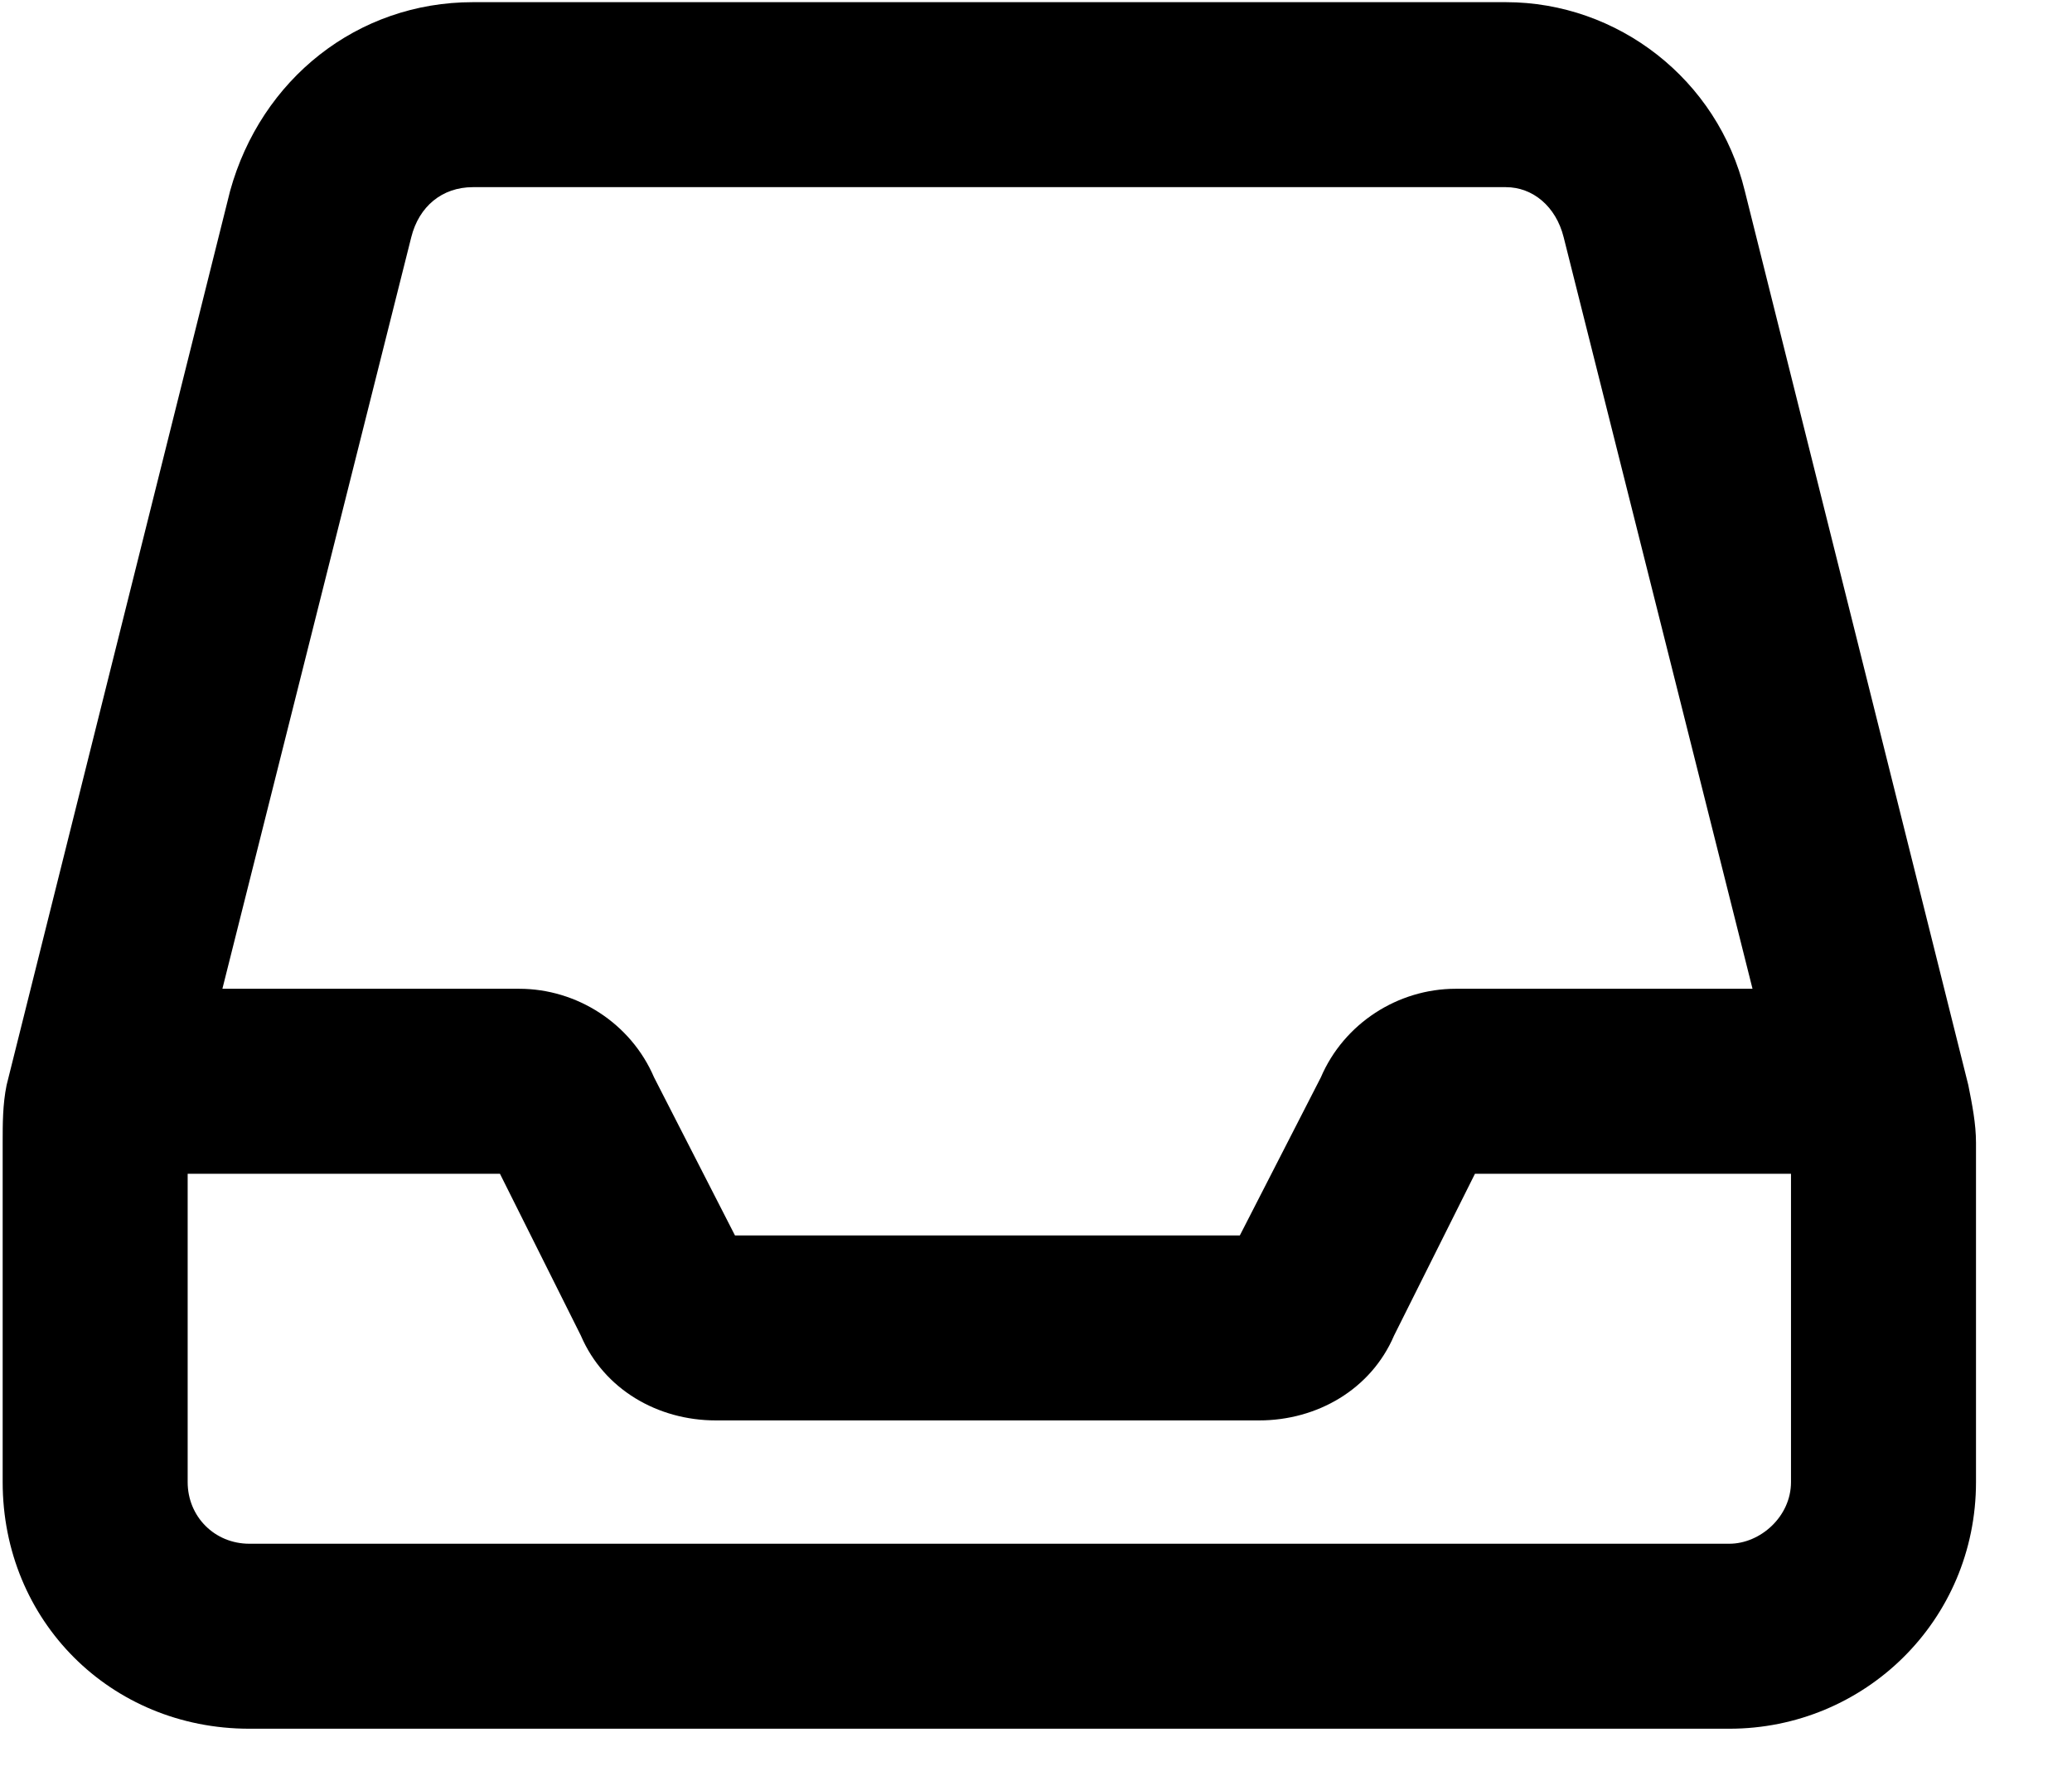 <svg width="21" height="18" viewBox="0 0 21 18" fill="none" xmlns="http://www.w3.org/2000/svg">
<path d="M1.902 11.897V15.022C1.902 15.373 2.176 15.647 2.527 15.647H17.527C17.84 15.647 18.152 15.373 18.152 15.022V11.897H14.949L14.129 13.537C13.895 14.084 13.348 14.397 12.762 14.397H7.254C6.668 14.397 6.121 14.084 5.887 13.537L5.067 11.897H1.902ZM17.762 10.022L15.848 2.405C15.77 2.092 15.535 1.897 15.262 1.897H4.793C4.481 1.897 4.246 2.092 4.168 2.405L2.254 10.022H5.262C5.848 10.022 6.395 10.373 6.629 10.92L7.449 12.522H12.566L13.387 10.92C13.621 10.373 14.168 10.022 14.754 10.022H17.762ZM0.027 11.584C0.027 11.389 0.027 11.194 0.067 10.998L2.332 1.936C2.645 0.803 3.621 0.022 4.793 0.022H15.262C16.395 0.022 17.41 0.803 17.684 1.936L19.949 10.998C19.988 11.194 20.027 11.389 20.027 11.584V15.022C20.027 16.428 18.895 17.522 17.527 17.522H2.527C1.121 17.522 0.027 16.428 0.027 15.022V11.584Z" fill="black"/>
</svg>
